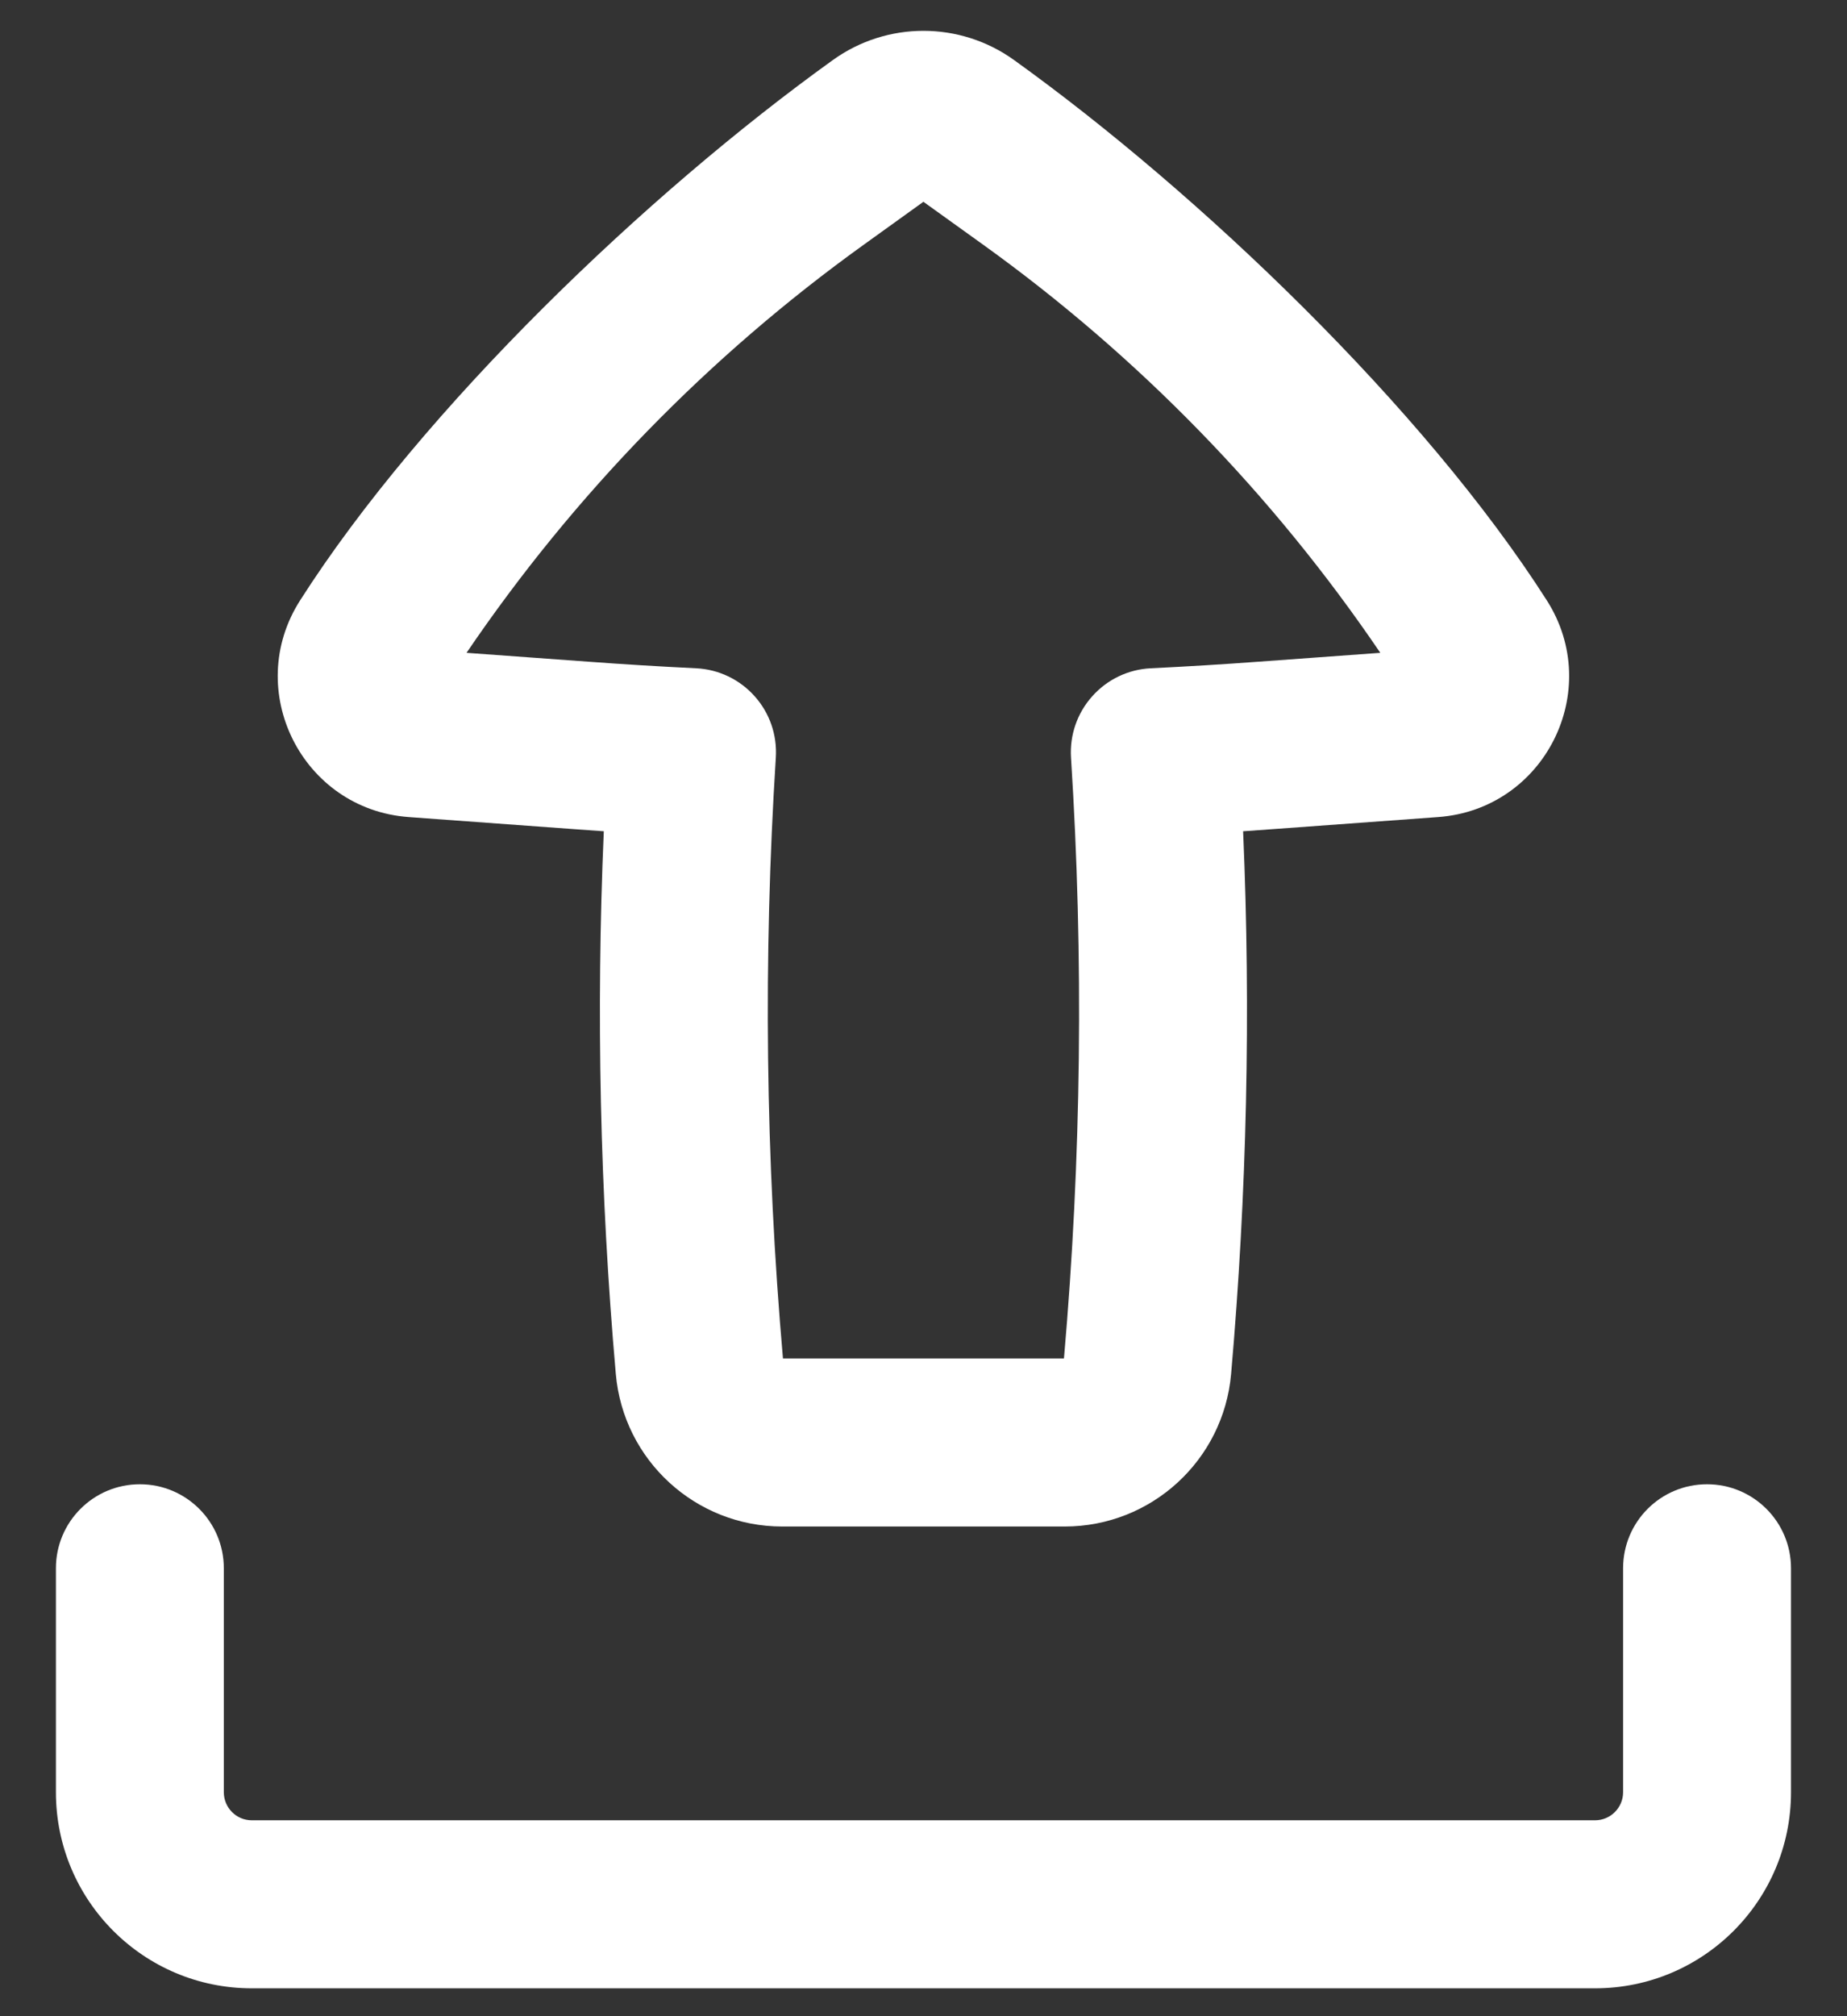<svg width="22" height="24" viewBox="0 0 22 24" fill="none" xmlns="http://www.w3.org/2000/svg">
<rect x="0" y="0" width="22" height="24" fill="#333333" stroke="none"/>
<path fill-rule="evenodd" clip-rule="evenodd" d="M9.317 18.171C8.285 18.171 7.425 17.382 7.335 16.355C7.146 14.206 7.099 12.048 7.192 9.895C7.079 9.887 6.967 9.879 6.854 9.871L4.868 9.726C3.599 9.634 2.889 8.218 3.575 7.146C5.036 4.858 7.715 2.298 9.92 0.715C10.565 0.251 11.434 0.251 12.079 0.715C14.284 2.298 16.962 4.858 18.424 7.146C19.109 8.218 18.4 9.634 17.13 9.726L15.144 9.871C15.032 9.879 14.919 9.887 14.807 9.895C14.9 12.048 14.852 14.206 14.664 16.355C14.574 17.382 13.714 18.171 12.682 18.171H9.317ZM9.241 9.018C9.09 11.4 9.118 13.792 9.326 16.171H12.673C12.881 13.792 12.909 11.4 12.757 9.018C12.74 8.75 12.831 8.488 13.01 8.288C13.188 8.088 13.439 7.968 13.706 7.955C14.137 7.934 14.568 7.908 14.999 7.876L16.441 7.771C15.162 5.887 13.56 4.241 11.708 2.911L10.999 2.402L10.291 2.911C8.439 4.241 6.837 5.887 5.557 7.771L7 7.876C7.431 7.908 7.861 7.934 8.293 7.955C8.56 7.968 8.811 8.088 8.989 8.288C9.168 8.488 9.258 8.75 9.241 9.018Z" fill="white"/>
<path d="M2.666 18.668C2.666 18.115 2.218 17.668 1.666 17.668C1.114 17.668 0.666 18.115 0.666 18.668V21.334C0.666 22.623 1.711 23.668 2.999 23.668H18.999C20.288 23.668 21.333 22.623 21.333 21.334V18.668C21.333 18.115 20.885 17.668 20.333 17.668C19.78 17.668 19.333 18.115 19.333 18.668V21.334C19.333 21.518 19.183 21.668 18.999 21.668H2.999C2.815 21.668 2.666 21.518 2.666 21.334V18.668Z" fill="white"/>
</svg>
